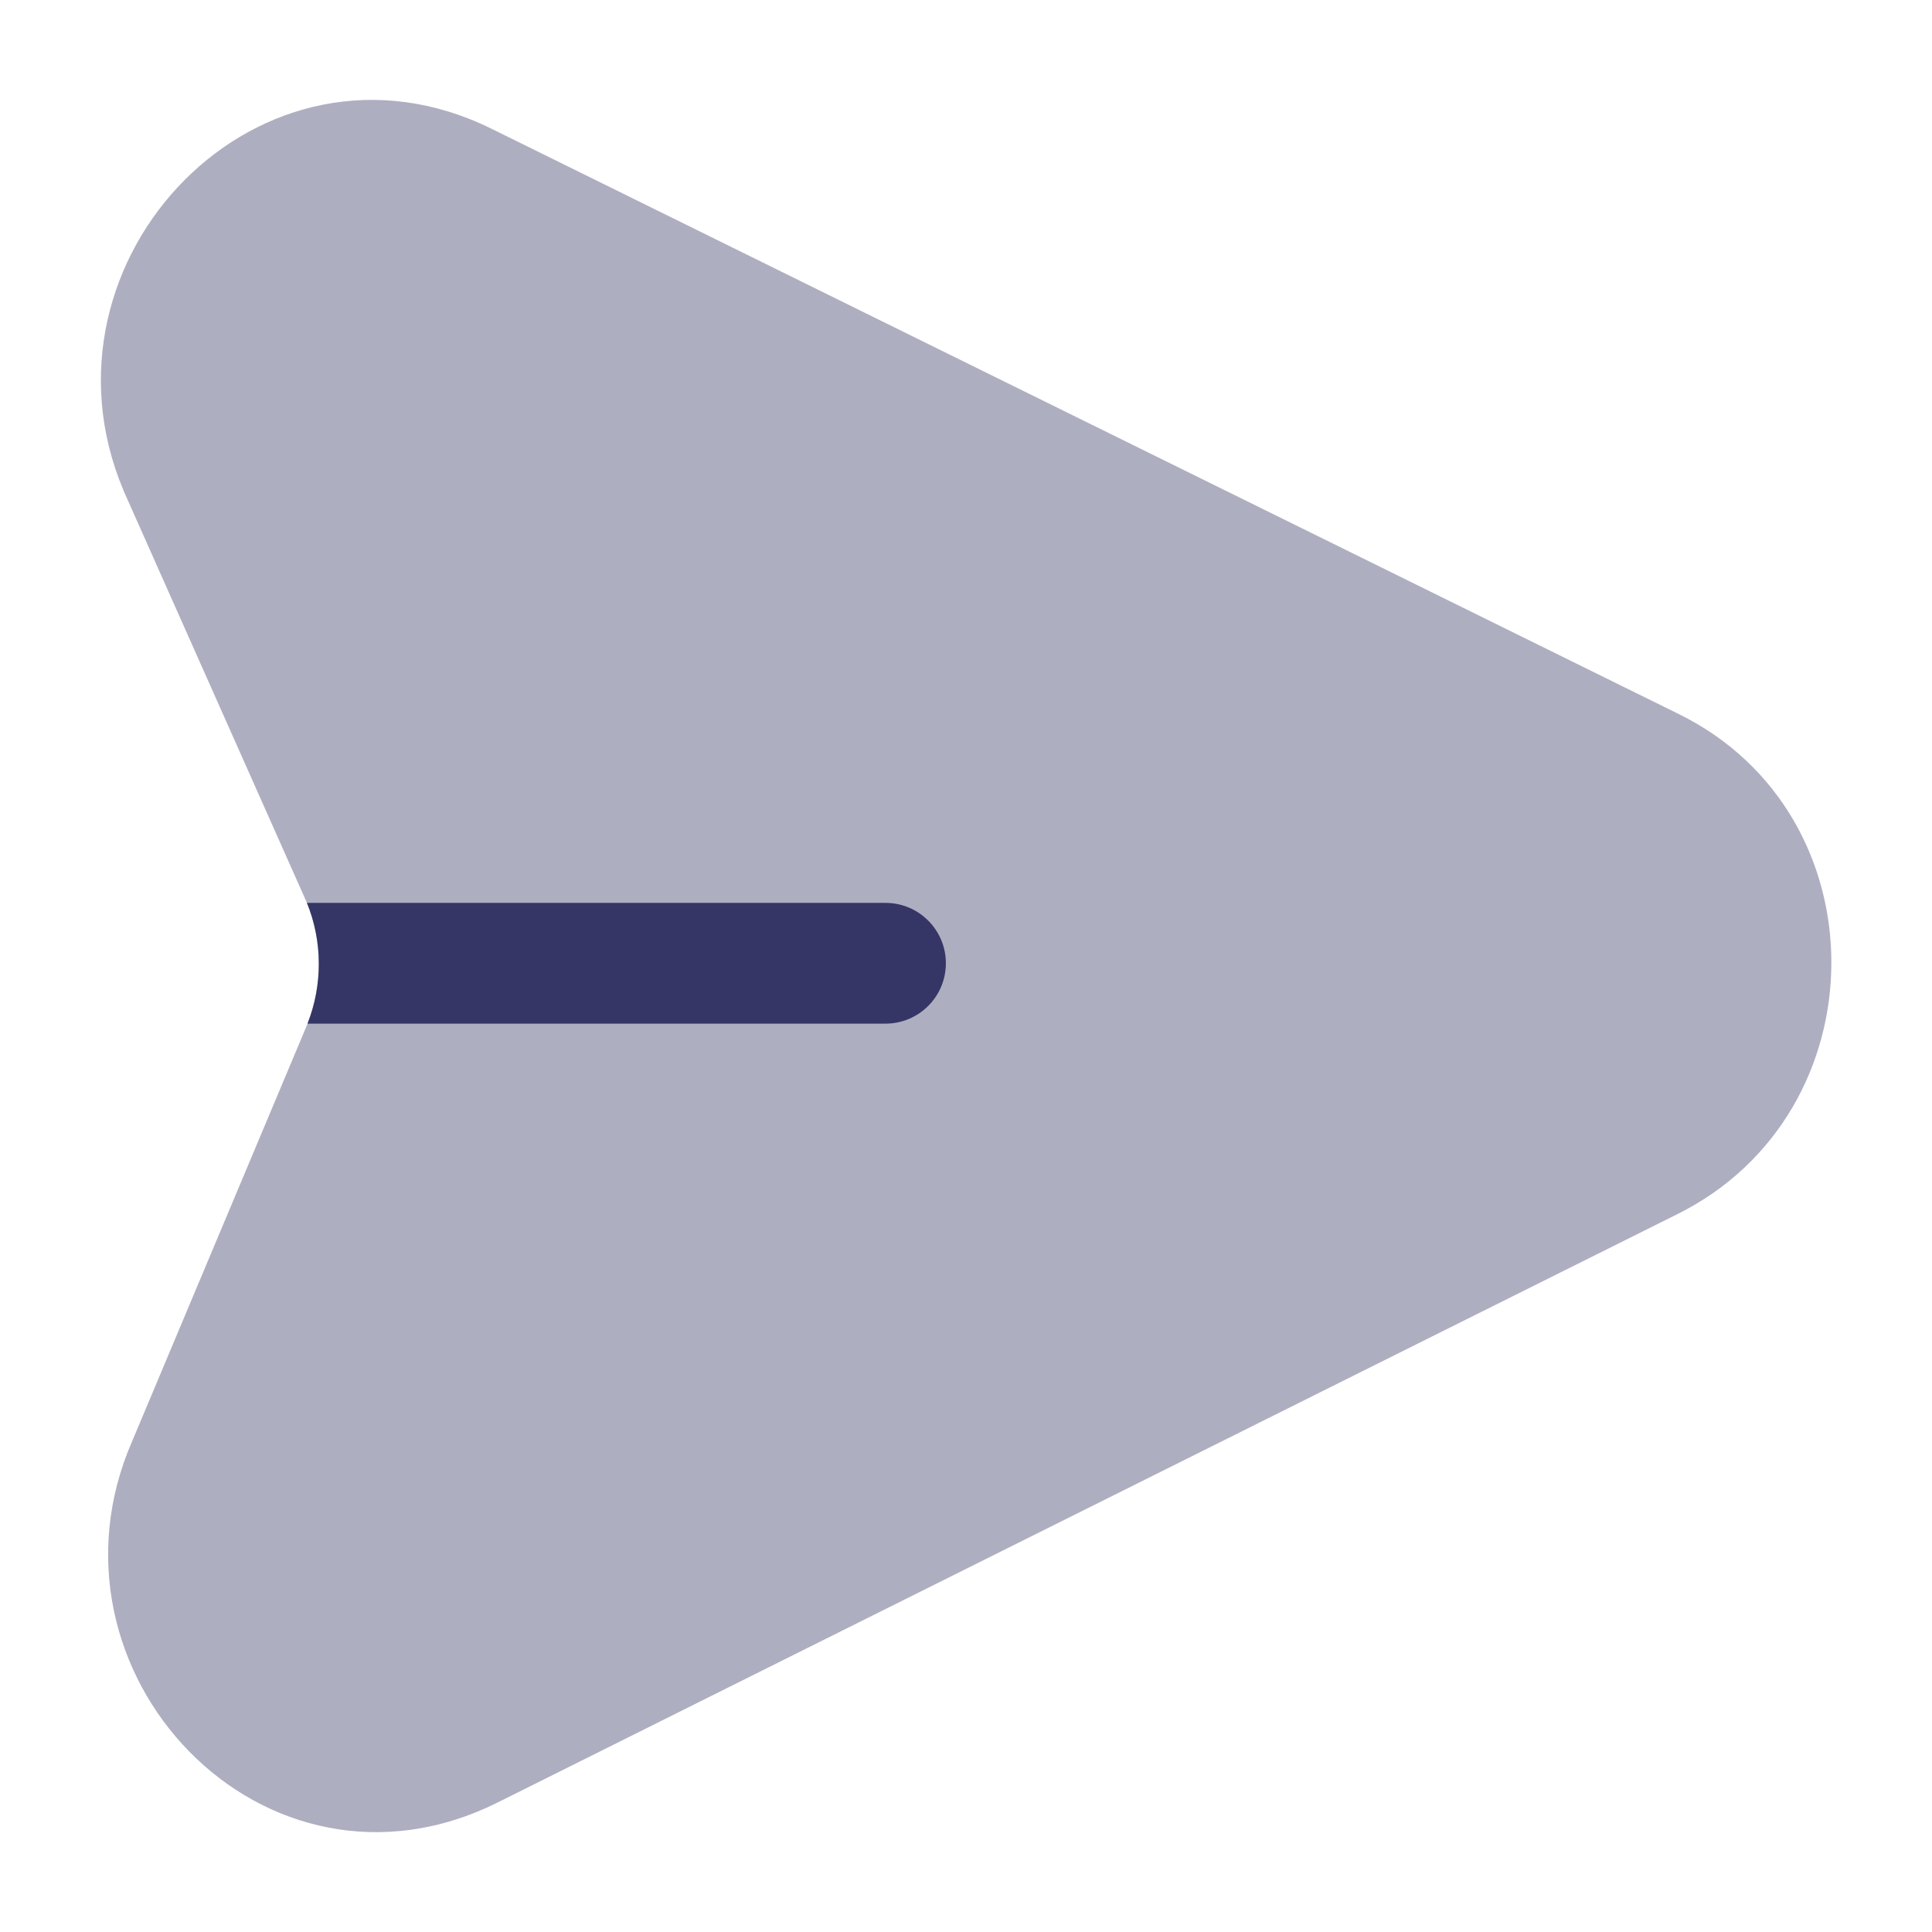 <svg width="24" height="24" viewBox="0 0 24 24" fill="none" xmlns="http://www.w3.org/2000/svg">
<path opacity="0.4" d="M6.107 1.6C3.235 0.184 0.332 3.221 1.53 6.082L1.536 6.098L3.809 11.207C4.018 11.711 4.011 12.287 3.789 12.792L1.646 17.893C0.386 20.765 3.281 23.837 6.184 22.39L20.842 15.08C23.368 13.82 23.399 10.125 20.856 8.871L6.107 1.6Z" fill="#353566"/>
<path d="M3.82 12.716H11C11.414 12.716 11.75 12.38 11.75 11.966C11.75 11.552 11.414 11.216 11 11.216H3.813C4.007 11.693 4.01 12.233 3.82 12.716Z" fill="#353566"/>
</svg>
